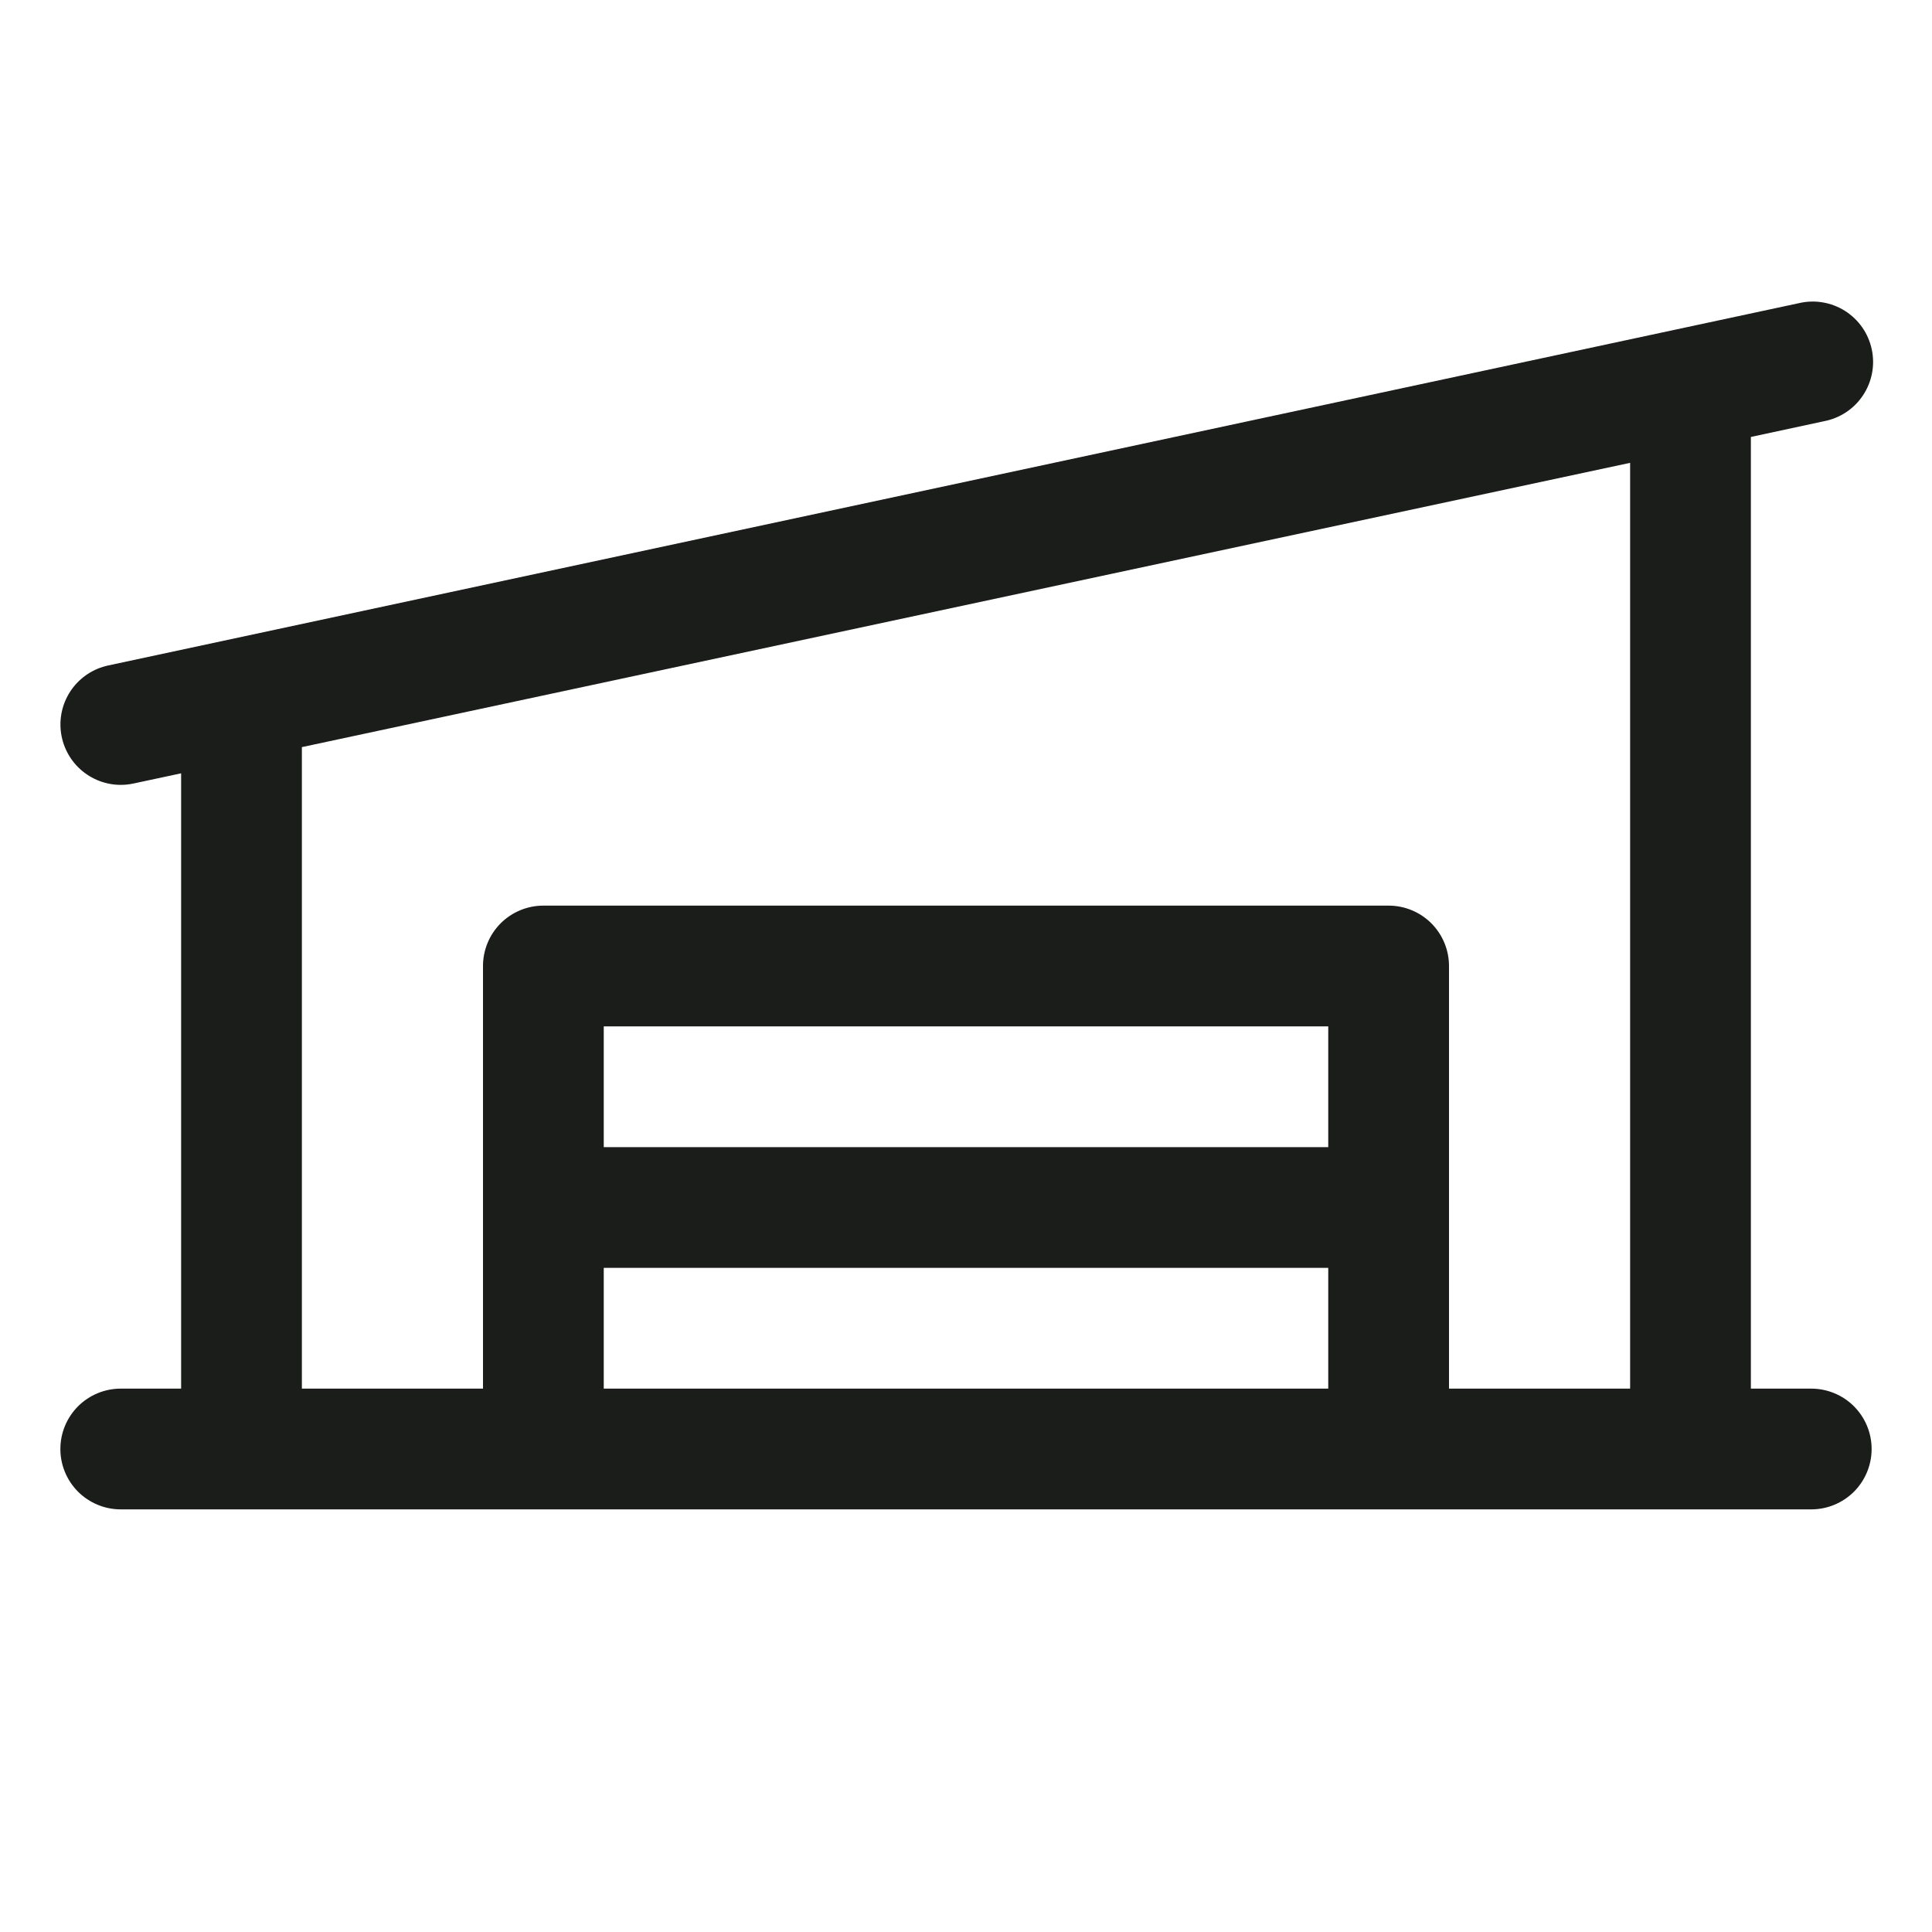 <svg width="48" height="48" viewBox="0 0 48 48" fill="none" xmlns="http://www.w3.org/2000/svg">
<path d="M45 34.5H43.5L43.5 10.856L45.313 10.466C45.51 10.429 45.697 10.353 45.864 10.243C46.031 10.133 46.174 9.99 46.285 9.823C46.396 9.656 46.473 9.469 46.51 9.272C46.548 9.076 46.545 8.874 46.503 8.678C46.461 8.482 46.381 8.297 46.266 8.133C46.151 7.968 46.005 7.829 45.835 7.722C45.666 7.616 45.477 7.544 45.279 7.512C45.082 7.479 44.88 7.487 44.685 7.534L2.685 16.534C2.323 16.612 2.003 16.821 1.786 17.121C1.569 17.421 1.471 17.79 1.51 18.158C1.549 18.526 1.723 18.867 1.998 19.115C2.273 19.362 2.63 19.5 3 19.5C3.107 19.5 3.213 19.488 3.317 19.466L4.5 19.213L4.5 34.5H3C2.602 34.5 2.221 34.658 1.939 34.939C1.658 35.221 1.5 35.602 1.5 36C1.5 36.398 1.658 36.779 1.939 37.061C2.221 37.342 2.602 37.5 3 37.5L45 37.5C45.398 37.5 45.779 37.342 46.061 37.061C46.342 36.779 46.5 36.398 46.5 36C46.5 35.602 46.342 35.221 46.061 34.939C45.779 34.658 45.398 34.5 45 34.5ZM7.5 18.562L40.5 11.499L40.5 34.5L36 34.5V24C36 23.602 35.842 23.221 35.561 22.939C35.279 22.658 34.898 22.5 34.5 22.5L13.5 22.5C13.102 22.5 12.721 22.658 12.439 22.939C12.158 23.221 12 23.602 12 24L12 34.5H7.5L7.5 18.562ZM33 28.5L15 28.5L15 25.5L33 25.5V28.5ZM15 31.5L33 31.5V34.5L15 34.5L15 31.5Z" fill="#1A1D1A"/>
</svg>